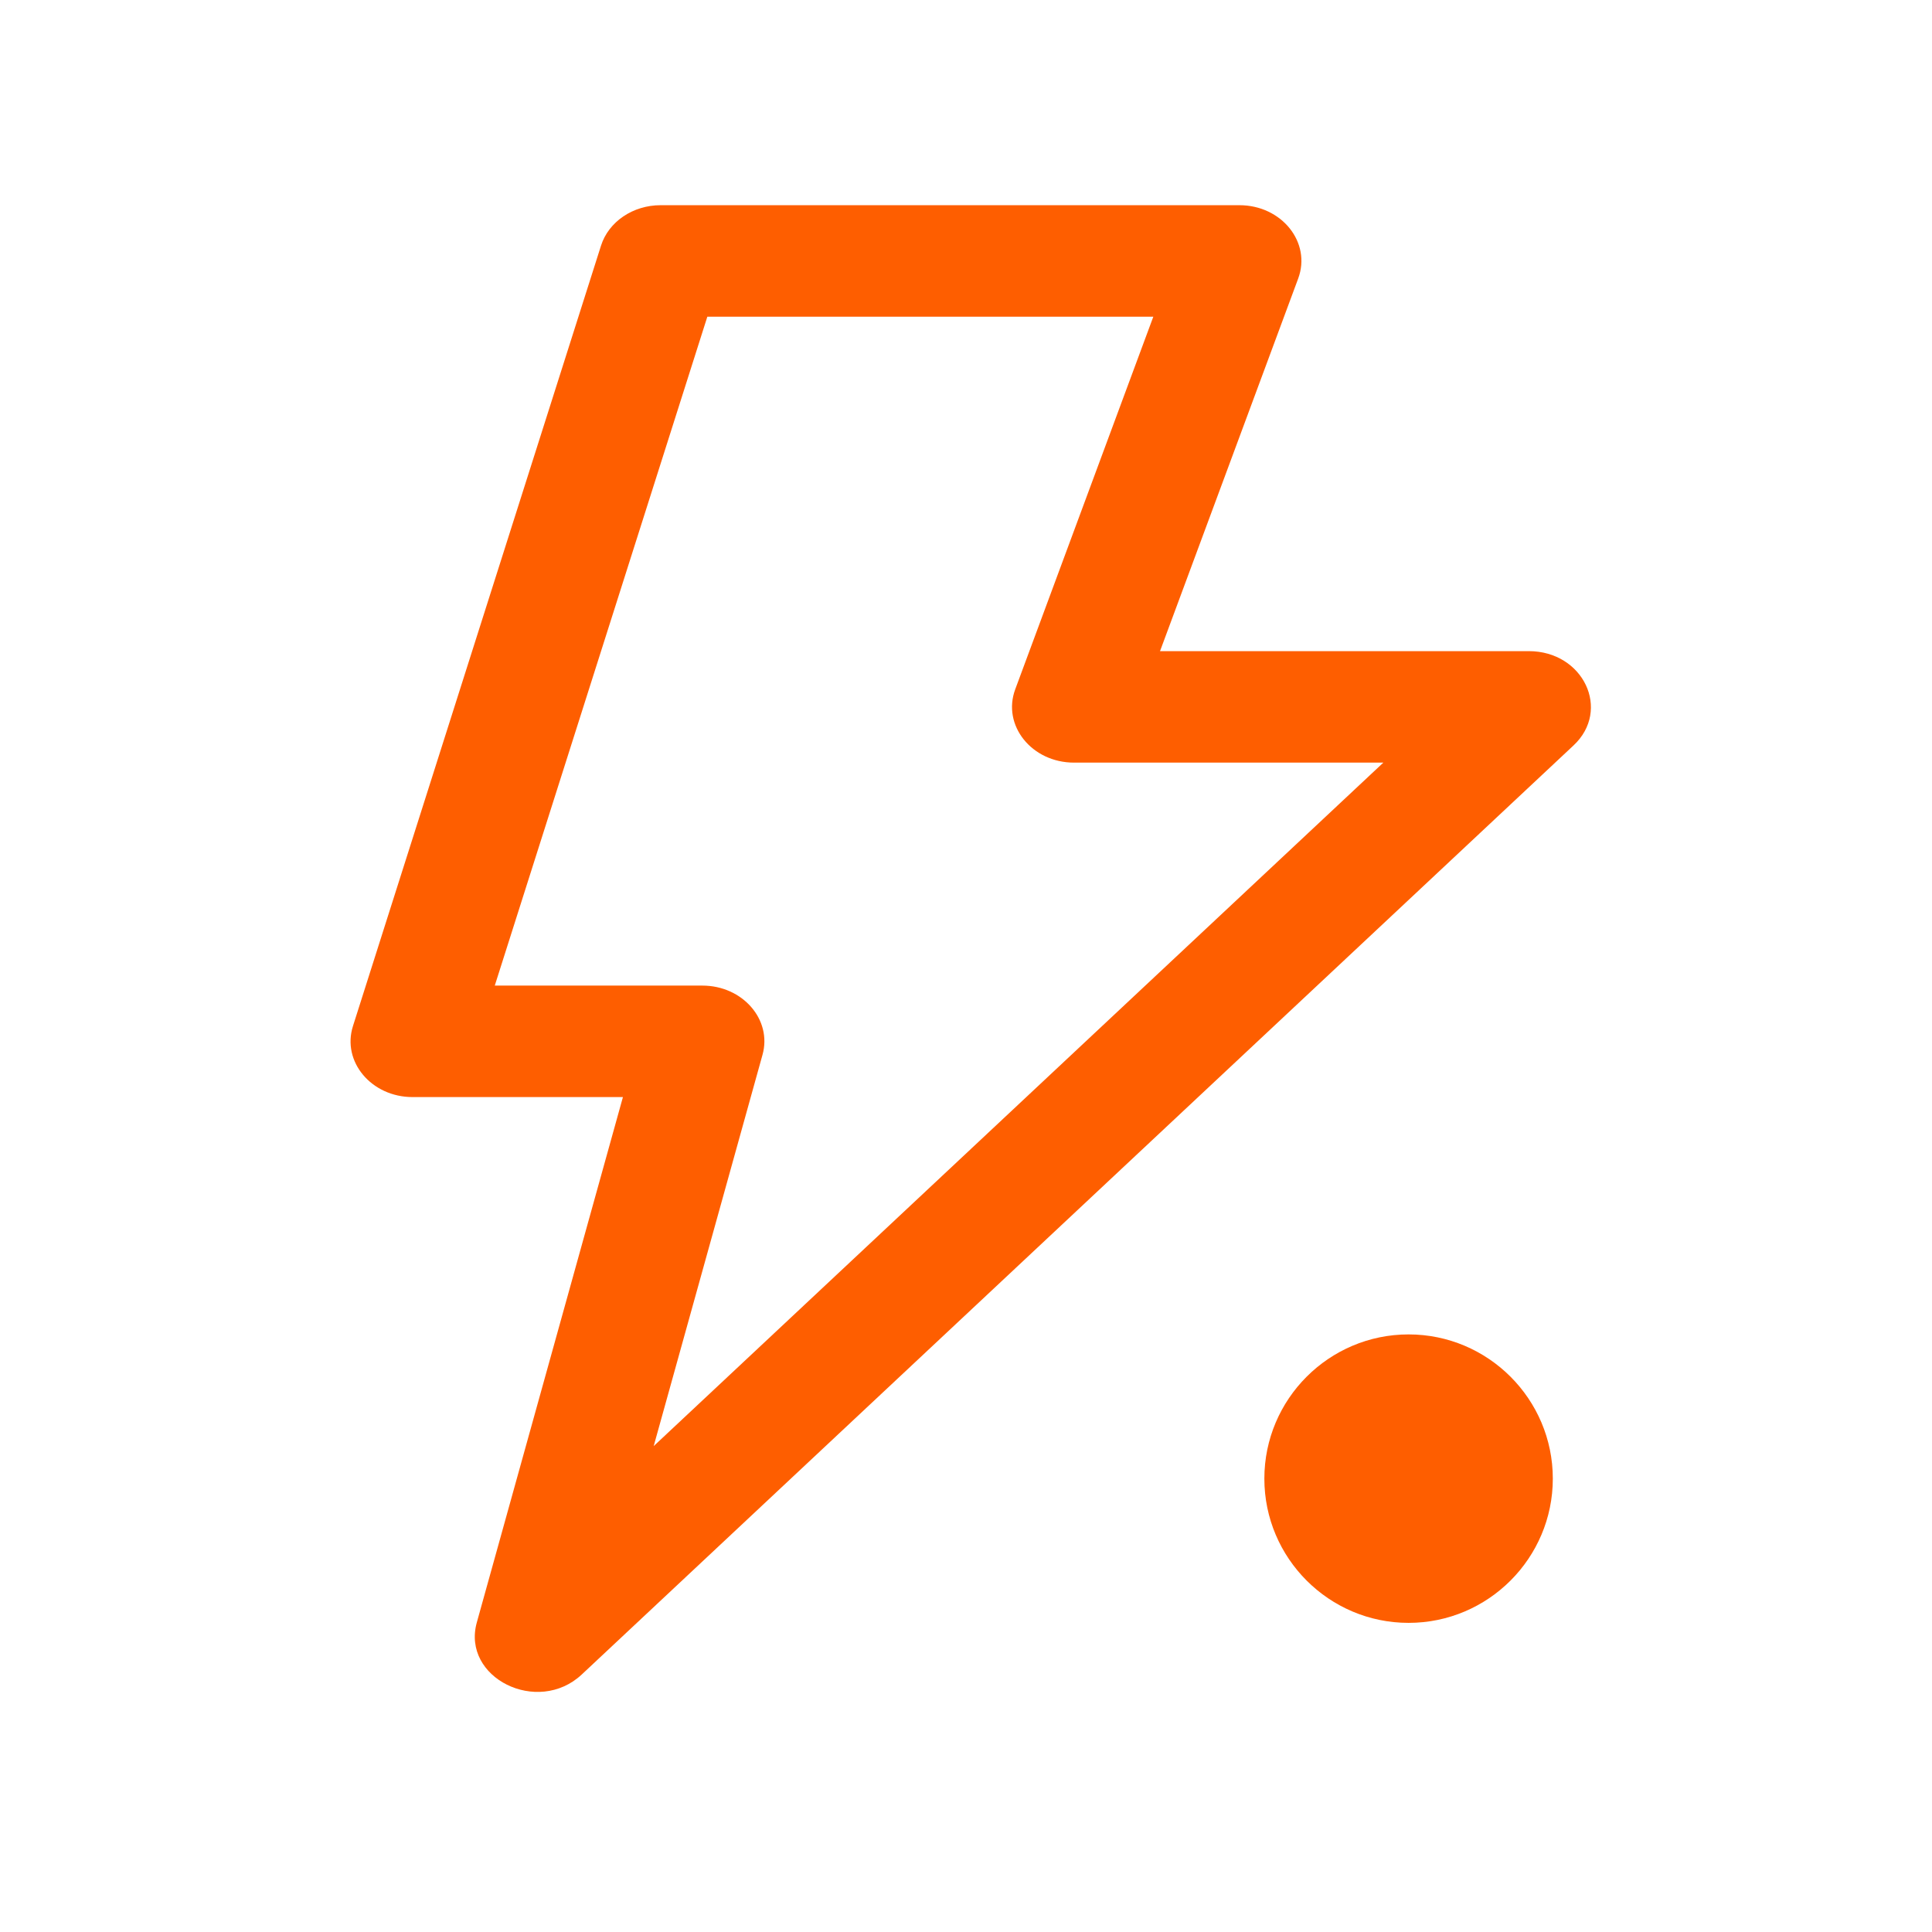 <?xml version="1.0" encoding="UTF-8" standalone="no"?>
<!-- Generator: Adobe Illustrator 26.0.3, SVG Export Plug-In . SVG Version: 6.00 Build 0)  -->

<svg
        version="1.1"
        id="Layer_1"
        x="0px"
        y="0px"
        viewBox="0 0 430 430"
        style="enable-background:new 0 0 1666 430;"
        xml:space="preserve"
        sodipodi:docname="command_interceptor.svg"
        inkscape:version="1.1.1 (3bf5ae0d25, 2021-09-20)"
        xmlns:inkscape="http://www.inkscape.org/namespaces/inkscape"
        xmlns:sodipodi="http://sodipodi.sourceforge.net/DTD/sodipodi-0.dtd"
        xmlns="http://www.w3.org/2000/svg"
><defs
   id="defs74397" />
    <sodipodi:namedview
            id="namedview74395"
            pagecolor="#ffffff"
            bordercolor="#666666"
            borderopacity="1.0"
            inkscape:pageshadow="2"
            inkscape:pageopacity="0.0"
            inkscape:pagecheckerboard="0"
            showgrid="false"
            inkscape:zoom="2.0302326"
            inkscape:cx="118.45933"
            inkscape:cy="214.75372"
            inkscape:window-width="3440"
            inkscape:window-height="1371"
            inkscape:window-x="0"
            inkscape:window-y="32"
            inkscape:window-maximized="1"
            inkscape:current-layer="Layer_1"/>
    <style
            type="text/css"
            id="style74369">
	.st0{fill-rule:evenodd;clip-rule:evenodd;fill:#21252B;}
	.st1{fill-rule:evenodd;clip-rule:evenodd;fill:url(#Shape_bot_00000100352569534222870050000010098148881650178211_);}
	.st2{fill-rule:evenodd;clip-rule:evenodd;fill:#FE5E00;}
	.st3{fill-rule:evenodd;clip-rule:evenodd;fill:url(#Shape_bot-2_00000161604097883923061390000014671746944440283819_);}
</style>

    <g
            transform="matrix(0, -4.227, 2.212, 0, 223.668, 214.308)"
            style=""
            id="g1078"/>
    <g
            transform="matrix(18.402,0,0,16.542,-13.983,12.586)"
            id="g1082"
            style="fill:#FE5E00;fill-opacity:1">
        <path
                d="M 8.294,14 6.527,21.068 C 6.34,21.814 7.263,22.324 7.796,21.769 L 19.791,9.269 C 20.249,8.793 19.911,8 19.25,8 h -4.46 l 1.671,-5.013 C 16.623,2.502 16.262,2 15.75,2 H 8.75 C 8.415,2 8.121,2.222 8.029,2.544 l -3,10.5 C 4.892,13.523 5.252,14 5.75,14 Z M 13.039,8.513 C 12.877,8.998 13.238,9.5 13.75,9.5 h 3.741 L 8.666,18.696 9.982,13.432 C 10.101,12.959 9.742,12.5 9.255,12.5 H 6.744 l 2.571,-9 h 5.394 z"
                style="fill:#FE5E00;fill-opacity:1"
                id="path1080"/>
    </g>
    <path
            id="DOts_copy"
            class="st0"
            d="m 313.505,296.997 c 17.7,0 32.1,14.4 32.1,32.1 0,17.7 -14.4,32.1 -32.1,32.1 -17.7,0 -32.1,-14.4 -32.1,-32.1 v 0 c 0,-17.7 14.4,-32.1 32.1,-32.1 z"
            sodipodi:nodetypes="ssssss"
            style="clip-rule:evenodd;fill:#FE5E00;fill-opacity:1;fill-rule:evenodd"/></svg>
